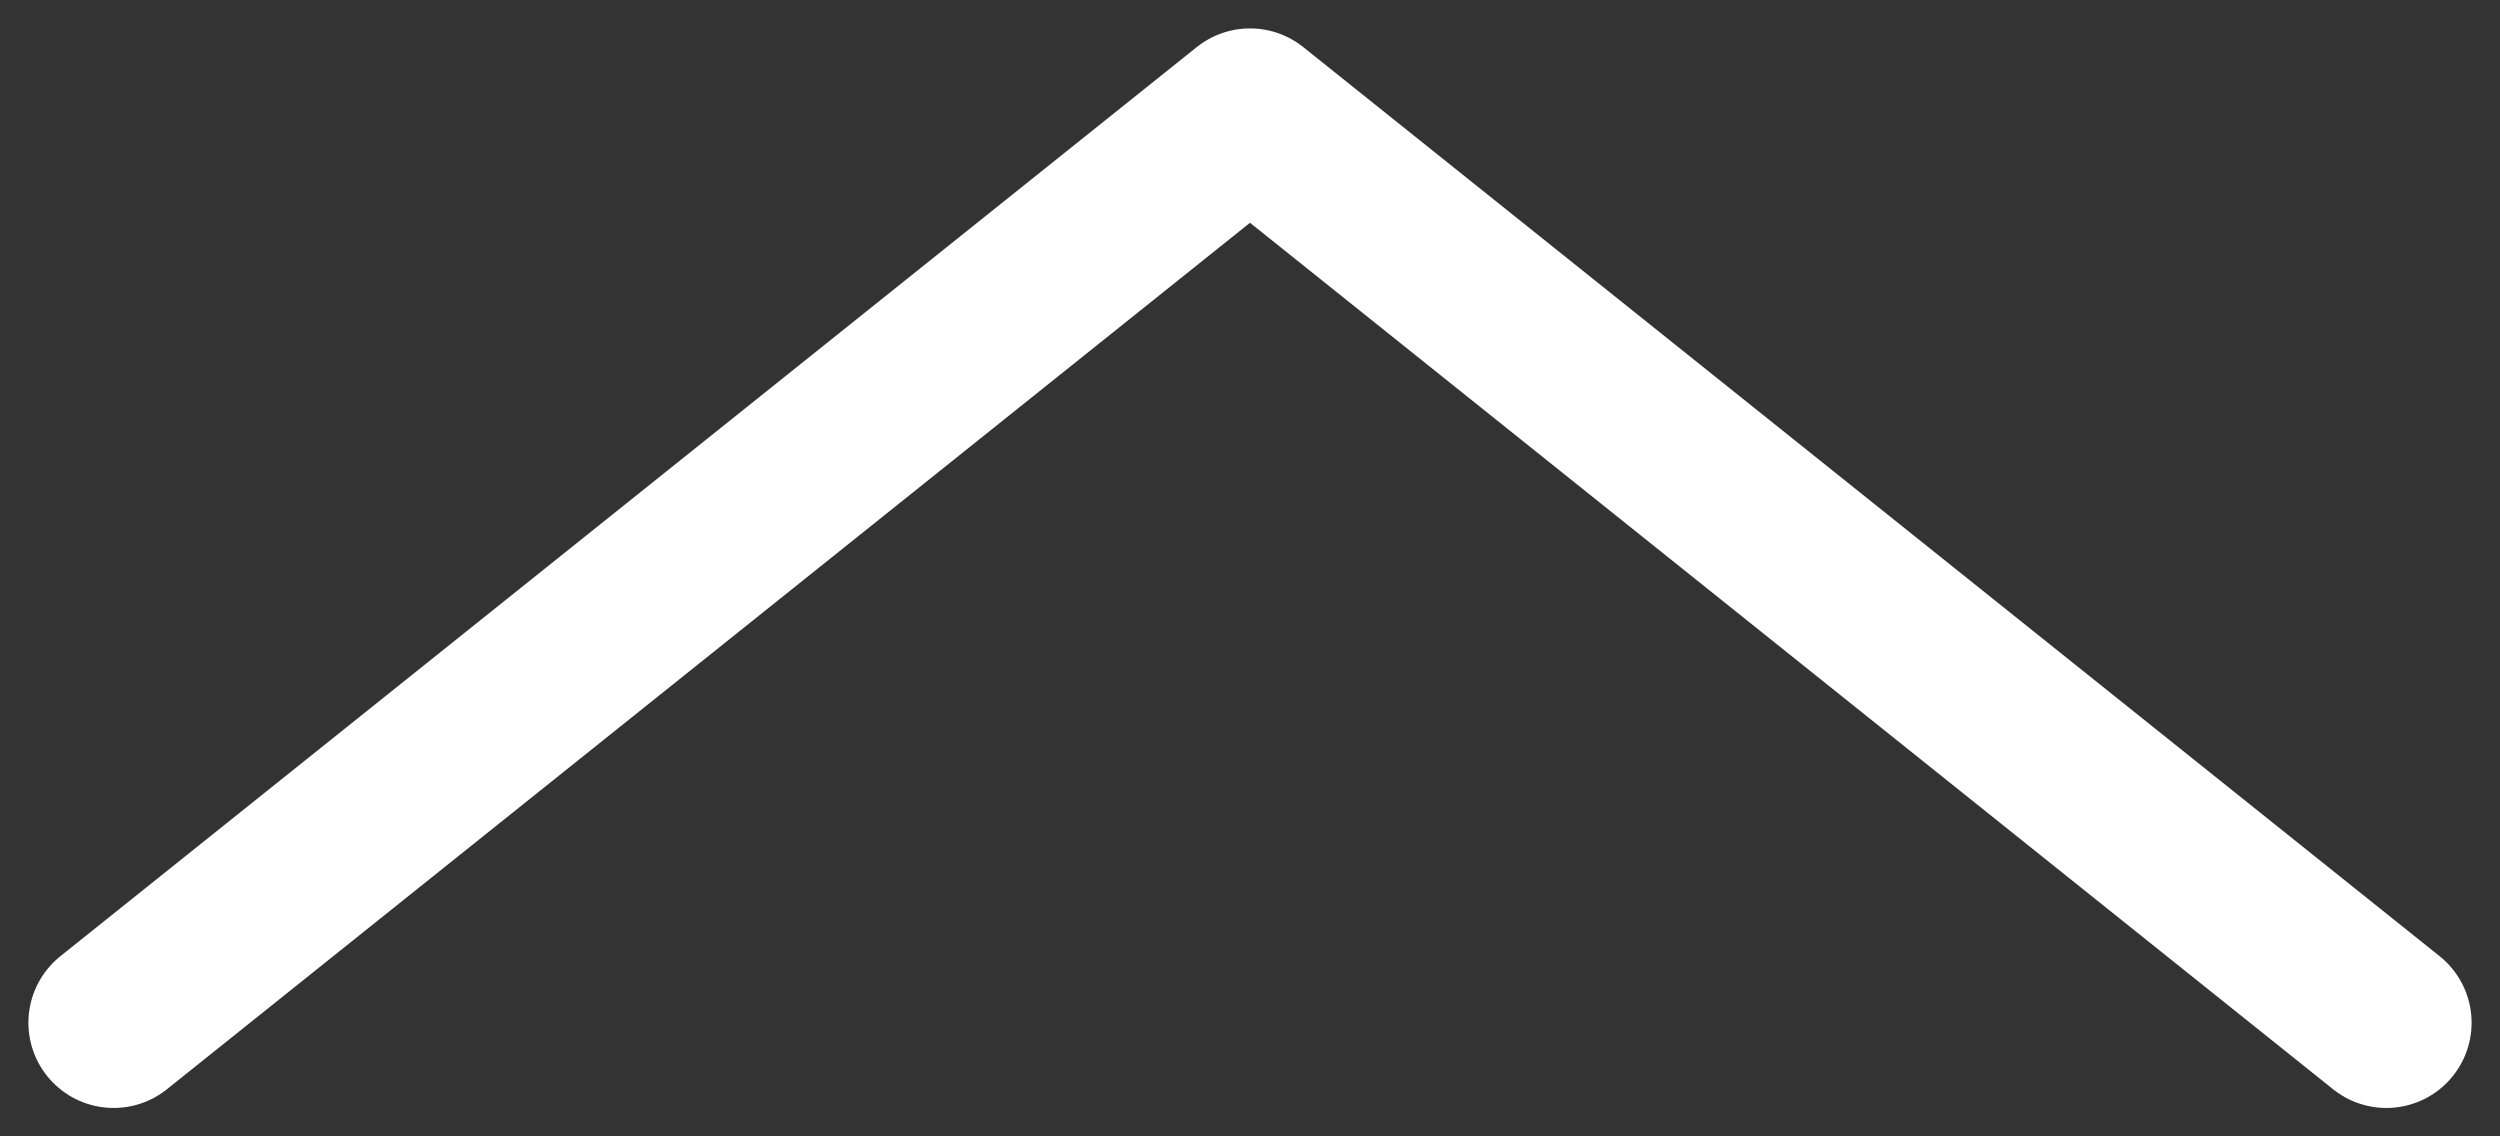 <svg width="22" height="10" viewBox="0 0 22 10" fill="none" xmlns="http://www.w3.org/2000/svg">
<rect x="0" y="0" width="22" height="10" fill="#333333" stroke="none"/>
<path d="M21 9L11 1L1 9" stroke="white" stroke-width="1.5" stroke-linecap="round" stroke-linejoin="round"/>
</svg>
